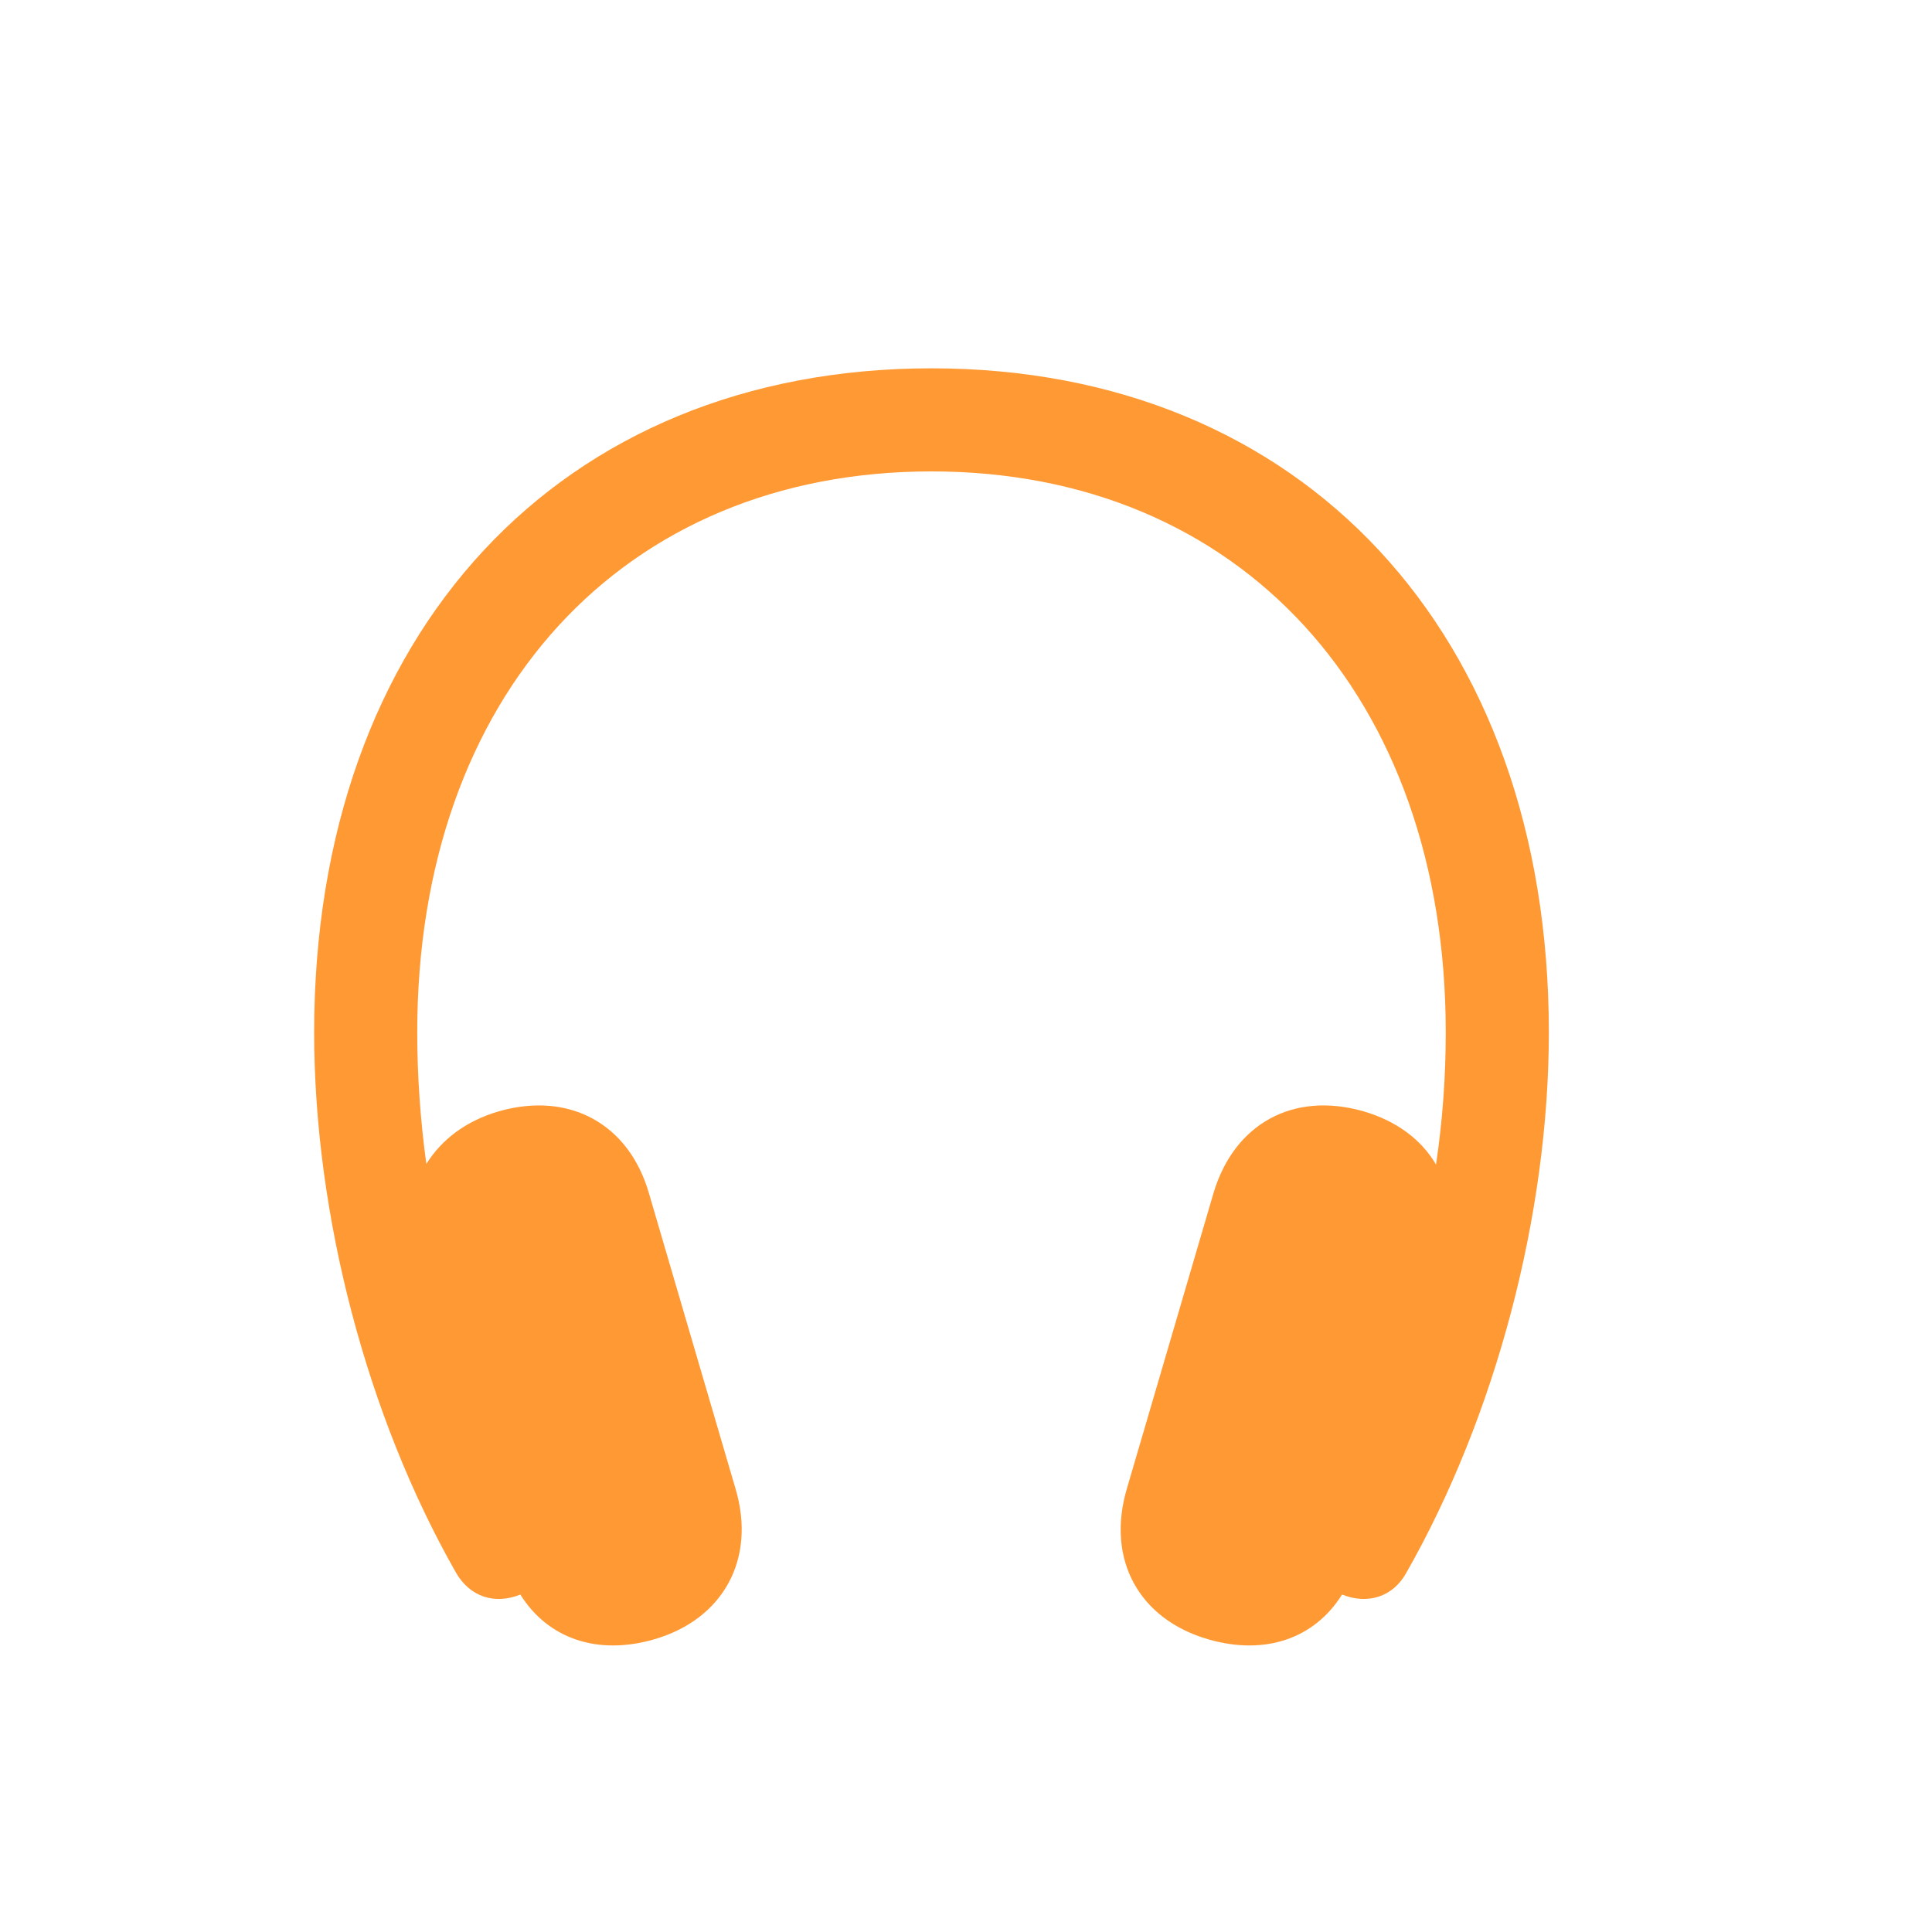<svg width="28" height="28" viewBox="0 0 28 28" fill="none" xmlns="http://www.w3.org/2000/svg">
<path d="M19.45 23.109C19.819 23.259 20.189 23.145 20.382 22.793C21.674 20.525 22.447 17.607 22.447 14.962C22.447 9.179 18.879 5.338 13.5 5.338C8.112 5.338 4.553 9.179 4.553 14.962C4.553 17.607 5.317 20.525 6.609 22.793C6.812 23.145 7.172 23.259 7.541 23.109C7.937 23.742 8.648 23.997 9.475 23.76C10.485 23.47 10.96 22.591 10.661 21.58L9.404 17.291C9.114 16.289 8.253 15.815 7.233 16.105C6.75 16.245 6.398 16.518 6.179 16.869C6.091 16.227 6.047 15.586 6.047 14.962C6.047 10.084 9.026 6.832 13.5 6.832C17.965 6.832 20.953 10.084 20.953 14.962C20.953 15.586 20.909 16.227 20.812 16.878C20.602 16.518 20.241 16.245 19.758 16.105C18.738 15.815 17.886 16.289 17.587 17.291L16.33 21.58C16.031 22.6 16.506 23.47 17.517 23.76C18.343 23.997 19.055 23.742 19.45 23.109Z" fill="#FF9933"/>
</svg>
